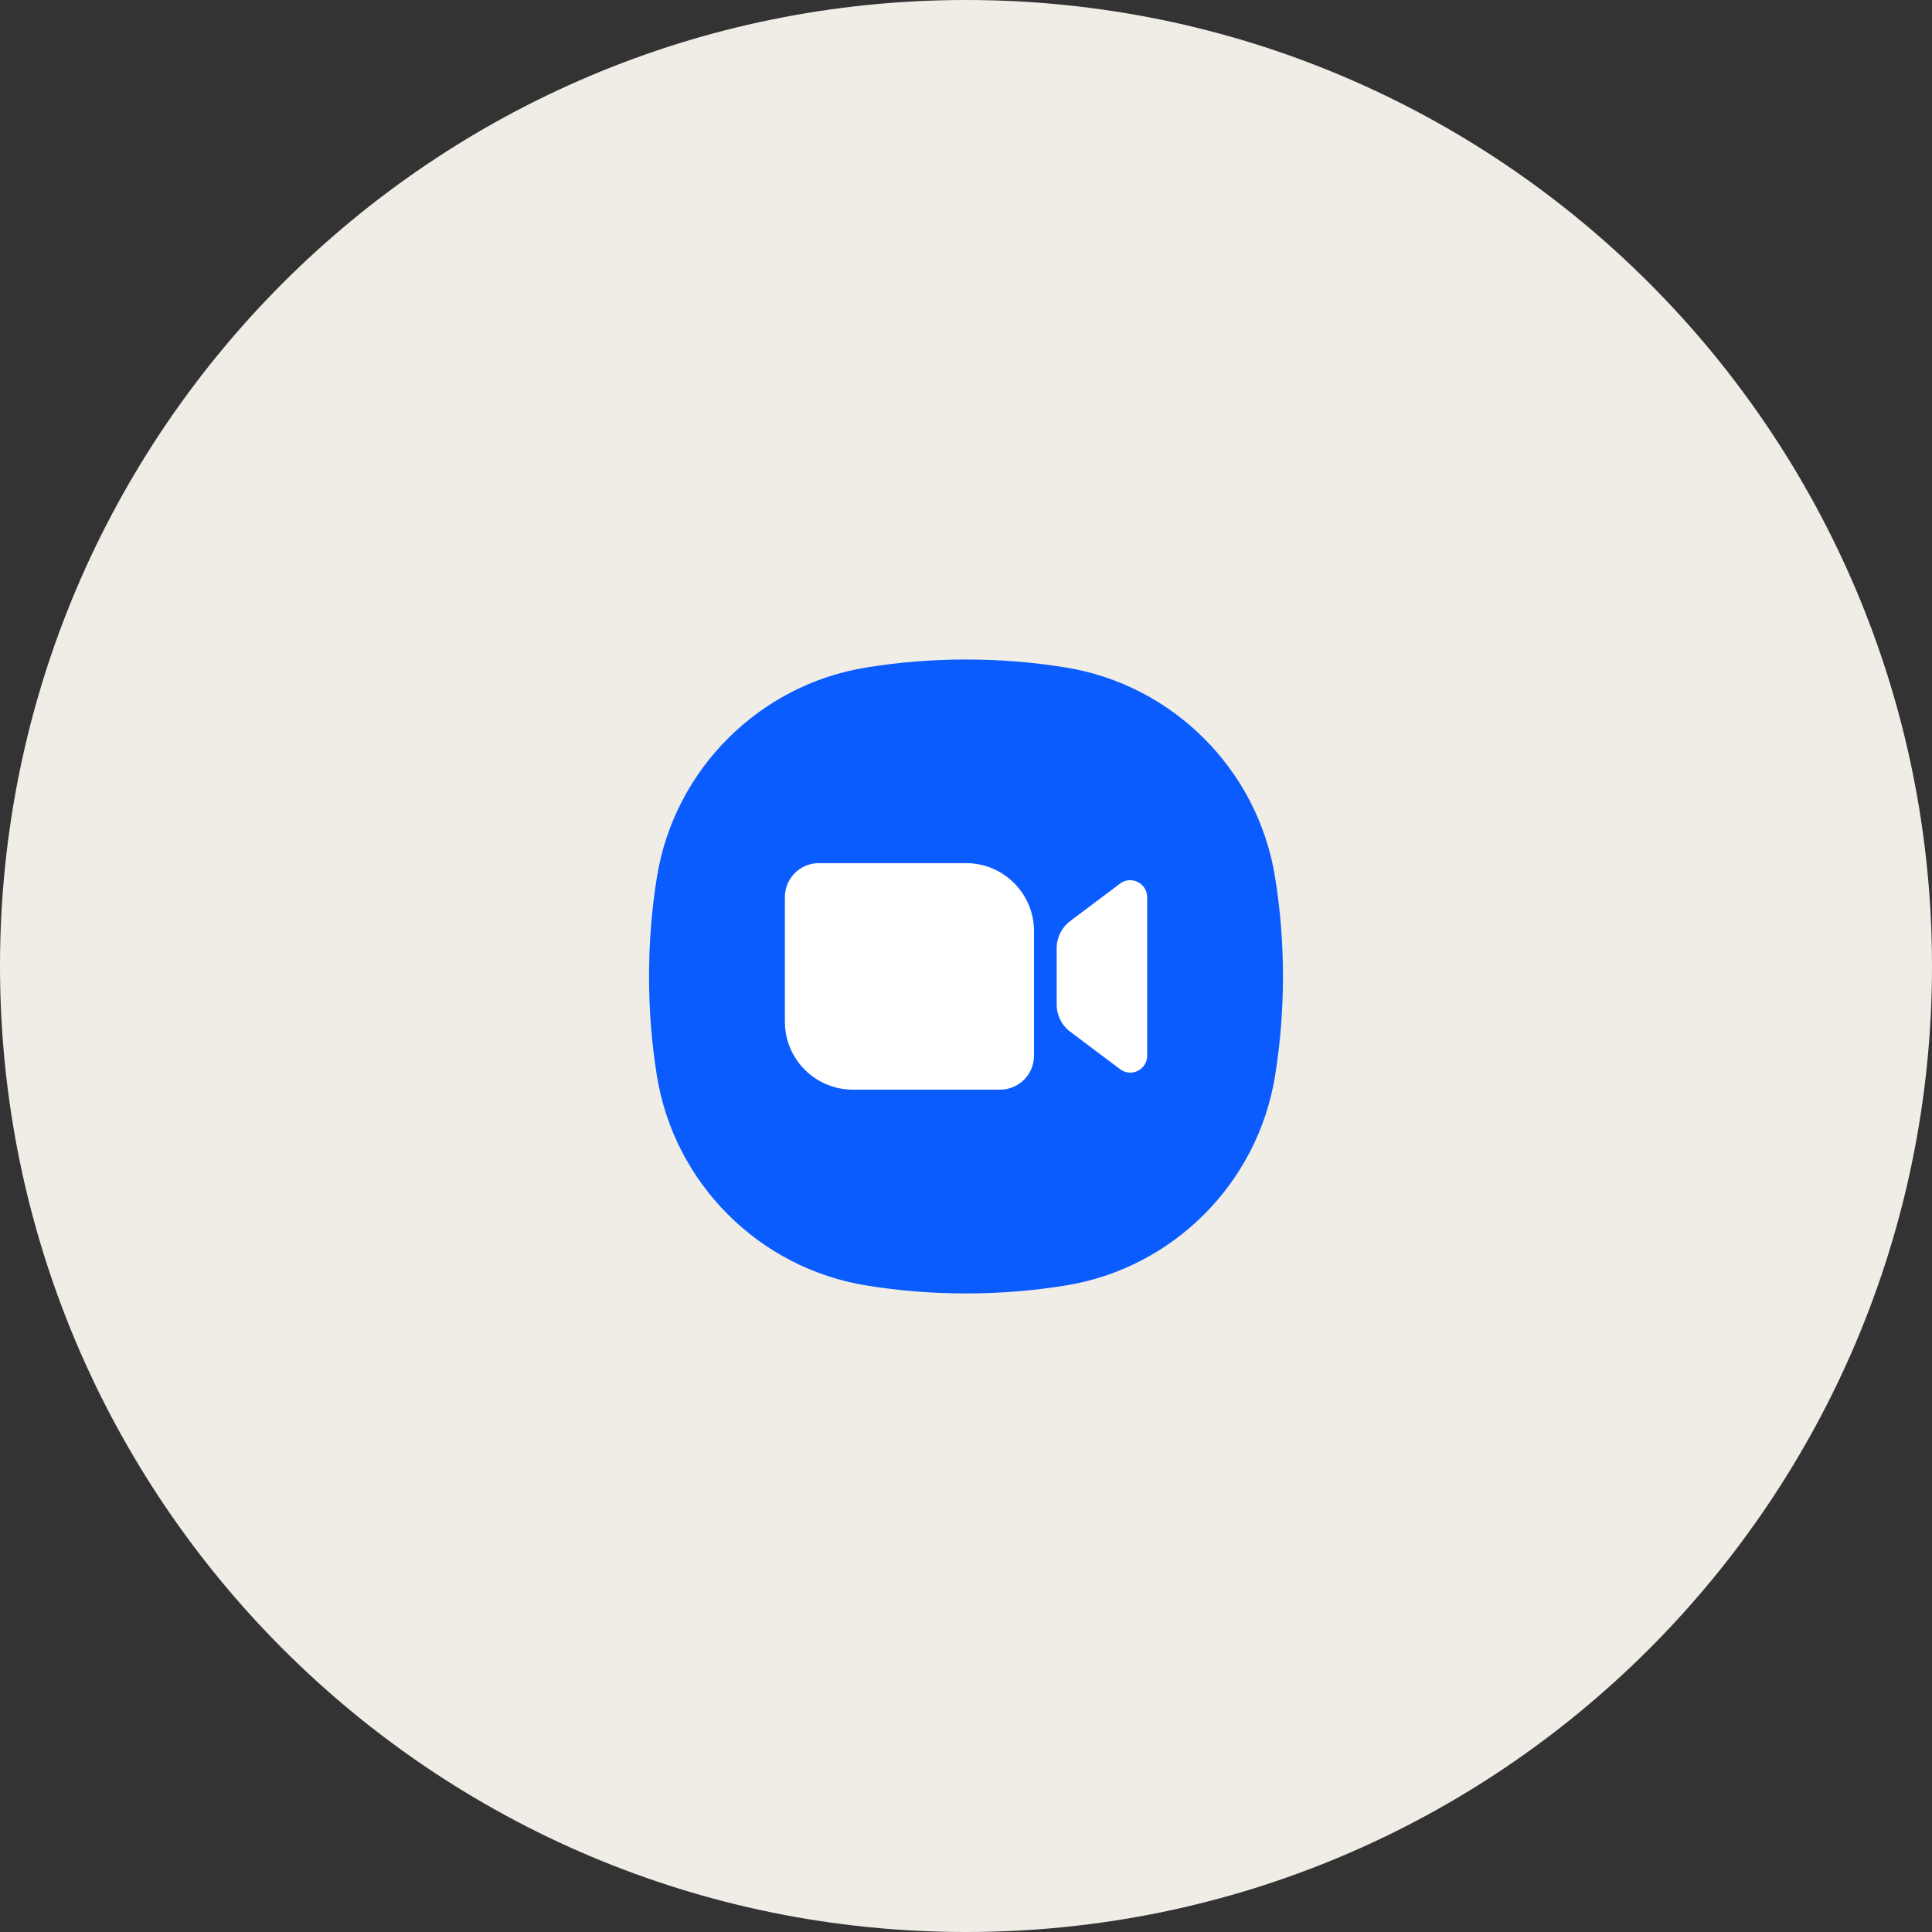 <svg width="64" height="64" viewBox="0 0 64 64" fill="none" xmlns="http://www.w3.org/2000/svg">
<rect x="0" y="0" width="64" height="64" fill="#333333" stroke="none"/>
<path d="M0 32C0 14.327 14.327 0 32 0C49.673 0 64 14.327 64 32C64 49.673 49.673 64 32 64C14.327 64 0 49.673 0 32Z" fill="#F0EDE7"/>
<path d="M42.5 32.347C42.5 33.471 42.411 34.573 42.237 35.644C41.665 39.198 38.851 42.012 35.297 42.584C34.226 42.758 33.123 42.847 32 42.847C30.877 42.847 29.774 42.758 28.703 42.584C25.149 42.012 22.335 39.198 21.762 35.644C21.589 34.573 21.5 33.471 21.5 32.347C21.5 31.224 21.589 30.121 21.762 29.05C22.335 25.496 25.149 22.682 28.703 22.11C29.774 21.936 30.877 21.847 32 21.847C33.123 21.847 34.226 21.936 35.297 22.11C38.851 22.682 41.665 25.496 42.237 29.05C42.411 30.121 42.5 31.224 42.5 32.347Z" fill="#0B5CFF"/>
<path d="M34.253 34.972C34.253 35.592 33.749 36.096 33.13 36.096H28.252C27.008 36.096 26 35.087 26 33.843V29.717C26 29.097 26.504 28.593 27.123 28.593H32.001C33.245 28.593 34.253 29.601 34.253 30.846V34.972ZM37.104 29.27L35.455 30.509C35.172 30.72 35.004 31.055 35.004 31.407V33.282C35.004 33.633 35.172 33.969 35.455 34.179L37.104 35.418C37.477 35.697 38.002 35.434 38.002 34.967V29.722C38.002 29.26 37.471 28.992 37.104 29.27Z" fill="white"/>
</svg>

